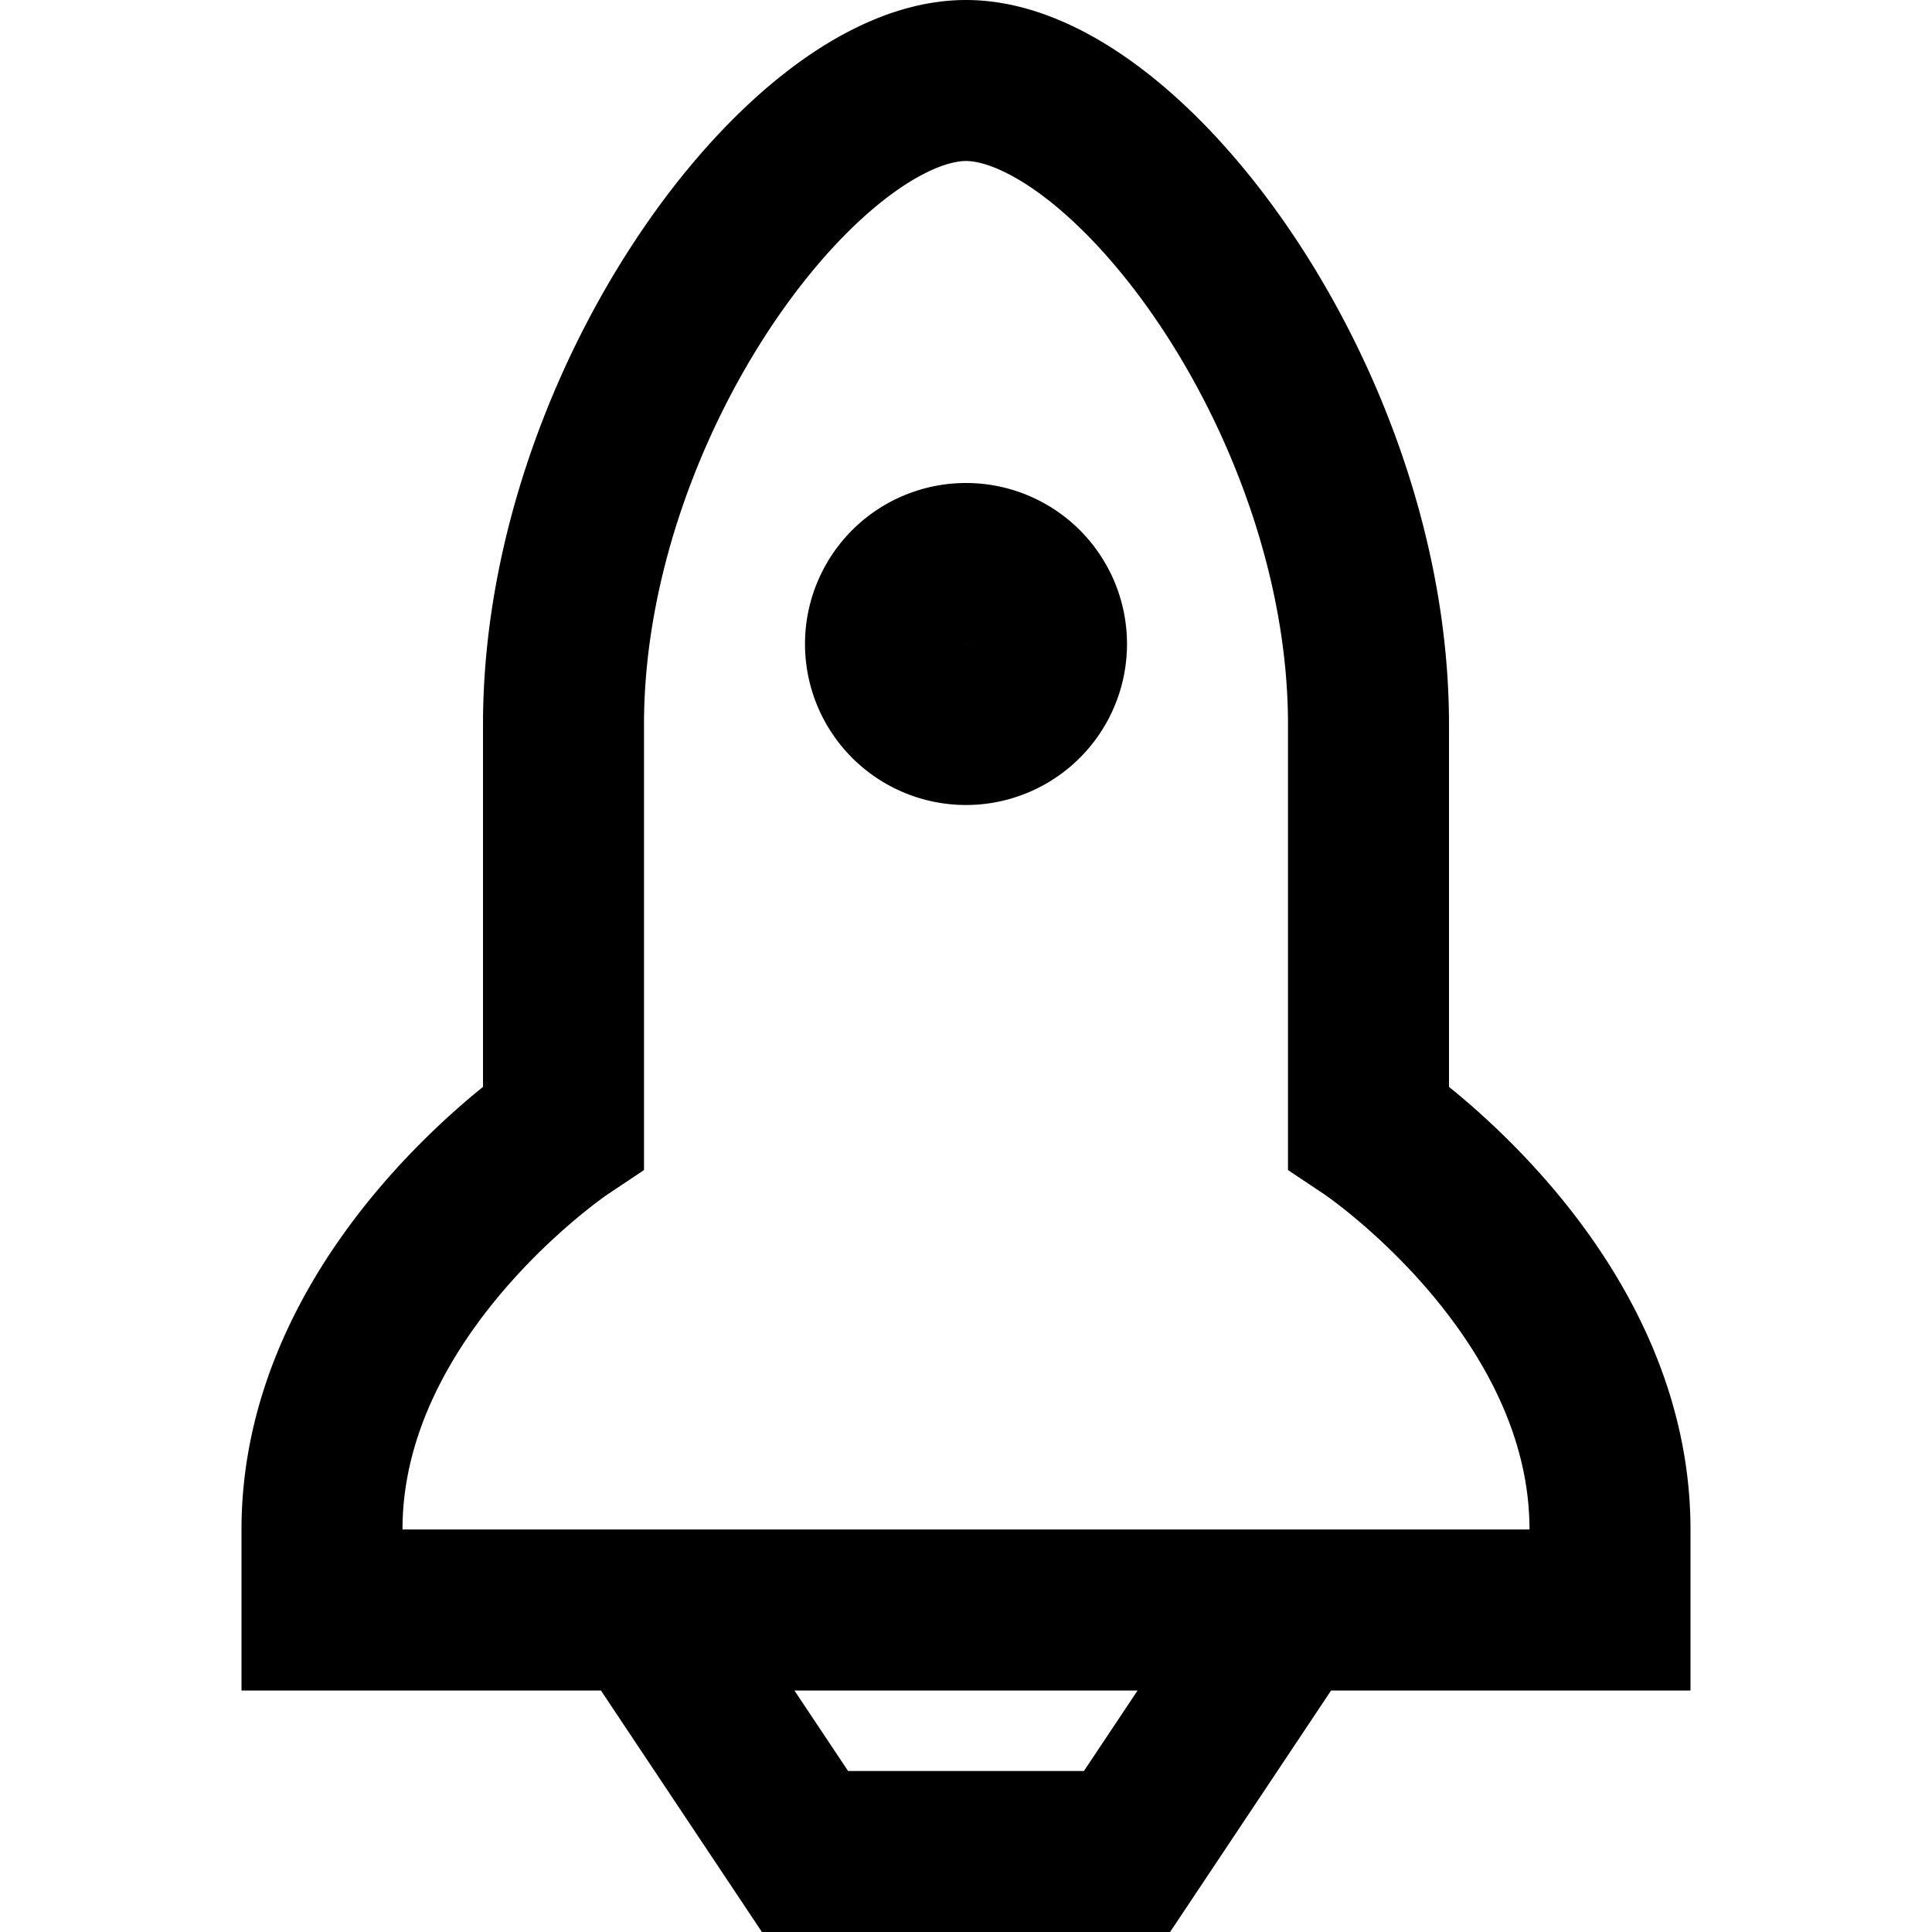 <svg xmlns="http://www.w3.org/2000/svg" width="3em" height="3em" viewBox="0 0 24 24"><path fill="none" stroke="currentColor" stroke-width="2" d="M7 9v5s-3 2-3 5v1h4l2 3h4l2-3h4v-1c0-3-3-5-3-5V9c0-4-3-8-5-8S7 5 7 9Zm1 11h8M12 9a1 1 0 1 0 0-2a1 1 0 0 0 0 2Z"/></svg>